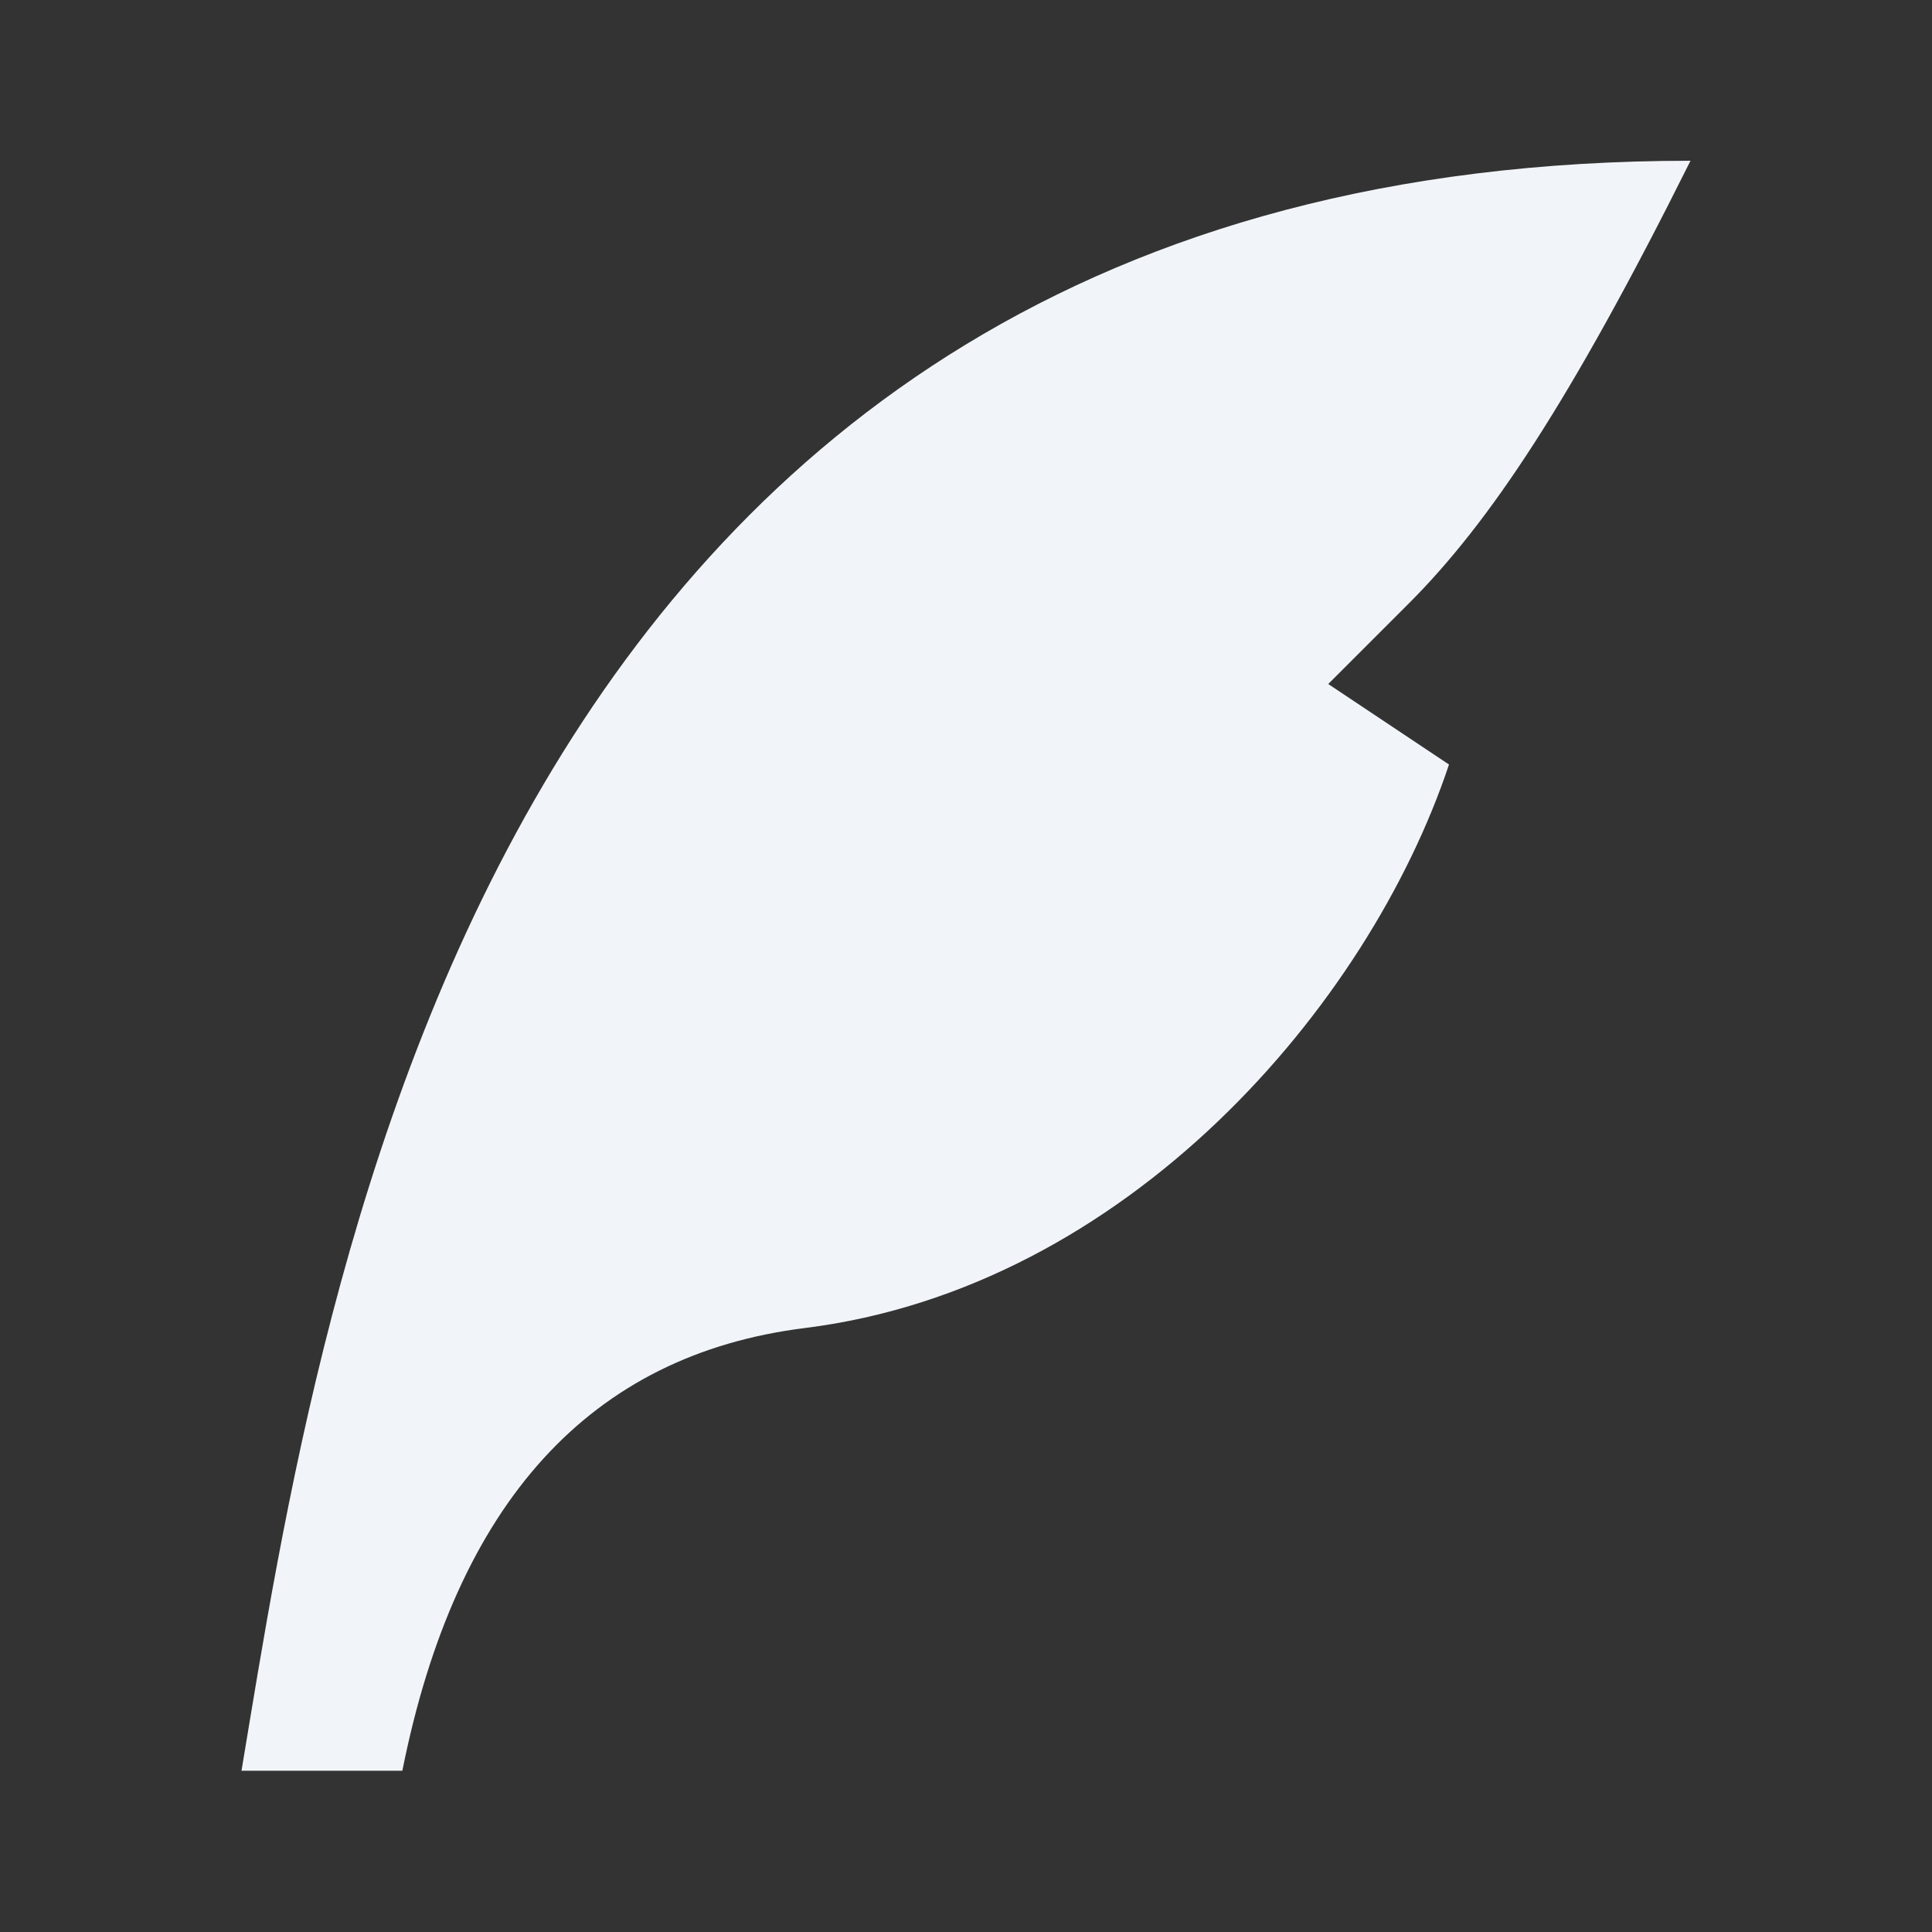 <svg xmlns="http://www.w3.org/2000/svg" viewBox="0 0 24 24" width="30px" height="30px" fill="#f1f5f9"><rect x="0" y="0" width="24" height="24" fill="#333333" stroke="none"/><path d="M21 1.997C6 1.997 4 15.997 3 21.997C3.667 21.997 4.333 21.997 4.998 21.997C5.664 18.664 7.331 16.83 10 16.497C14 15.997 17 12.497 18 9.497L16.5 8.497C16.833 8.163 17.167 7.83 17.5 7.497C18.5 6.497 19.504 4.997 21 1.997Z"></path></svg>